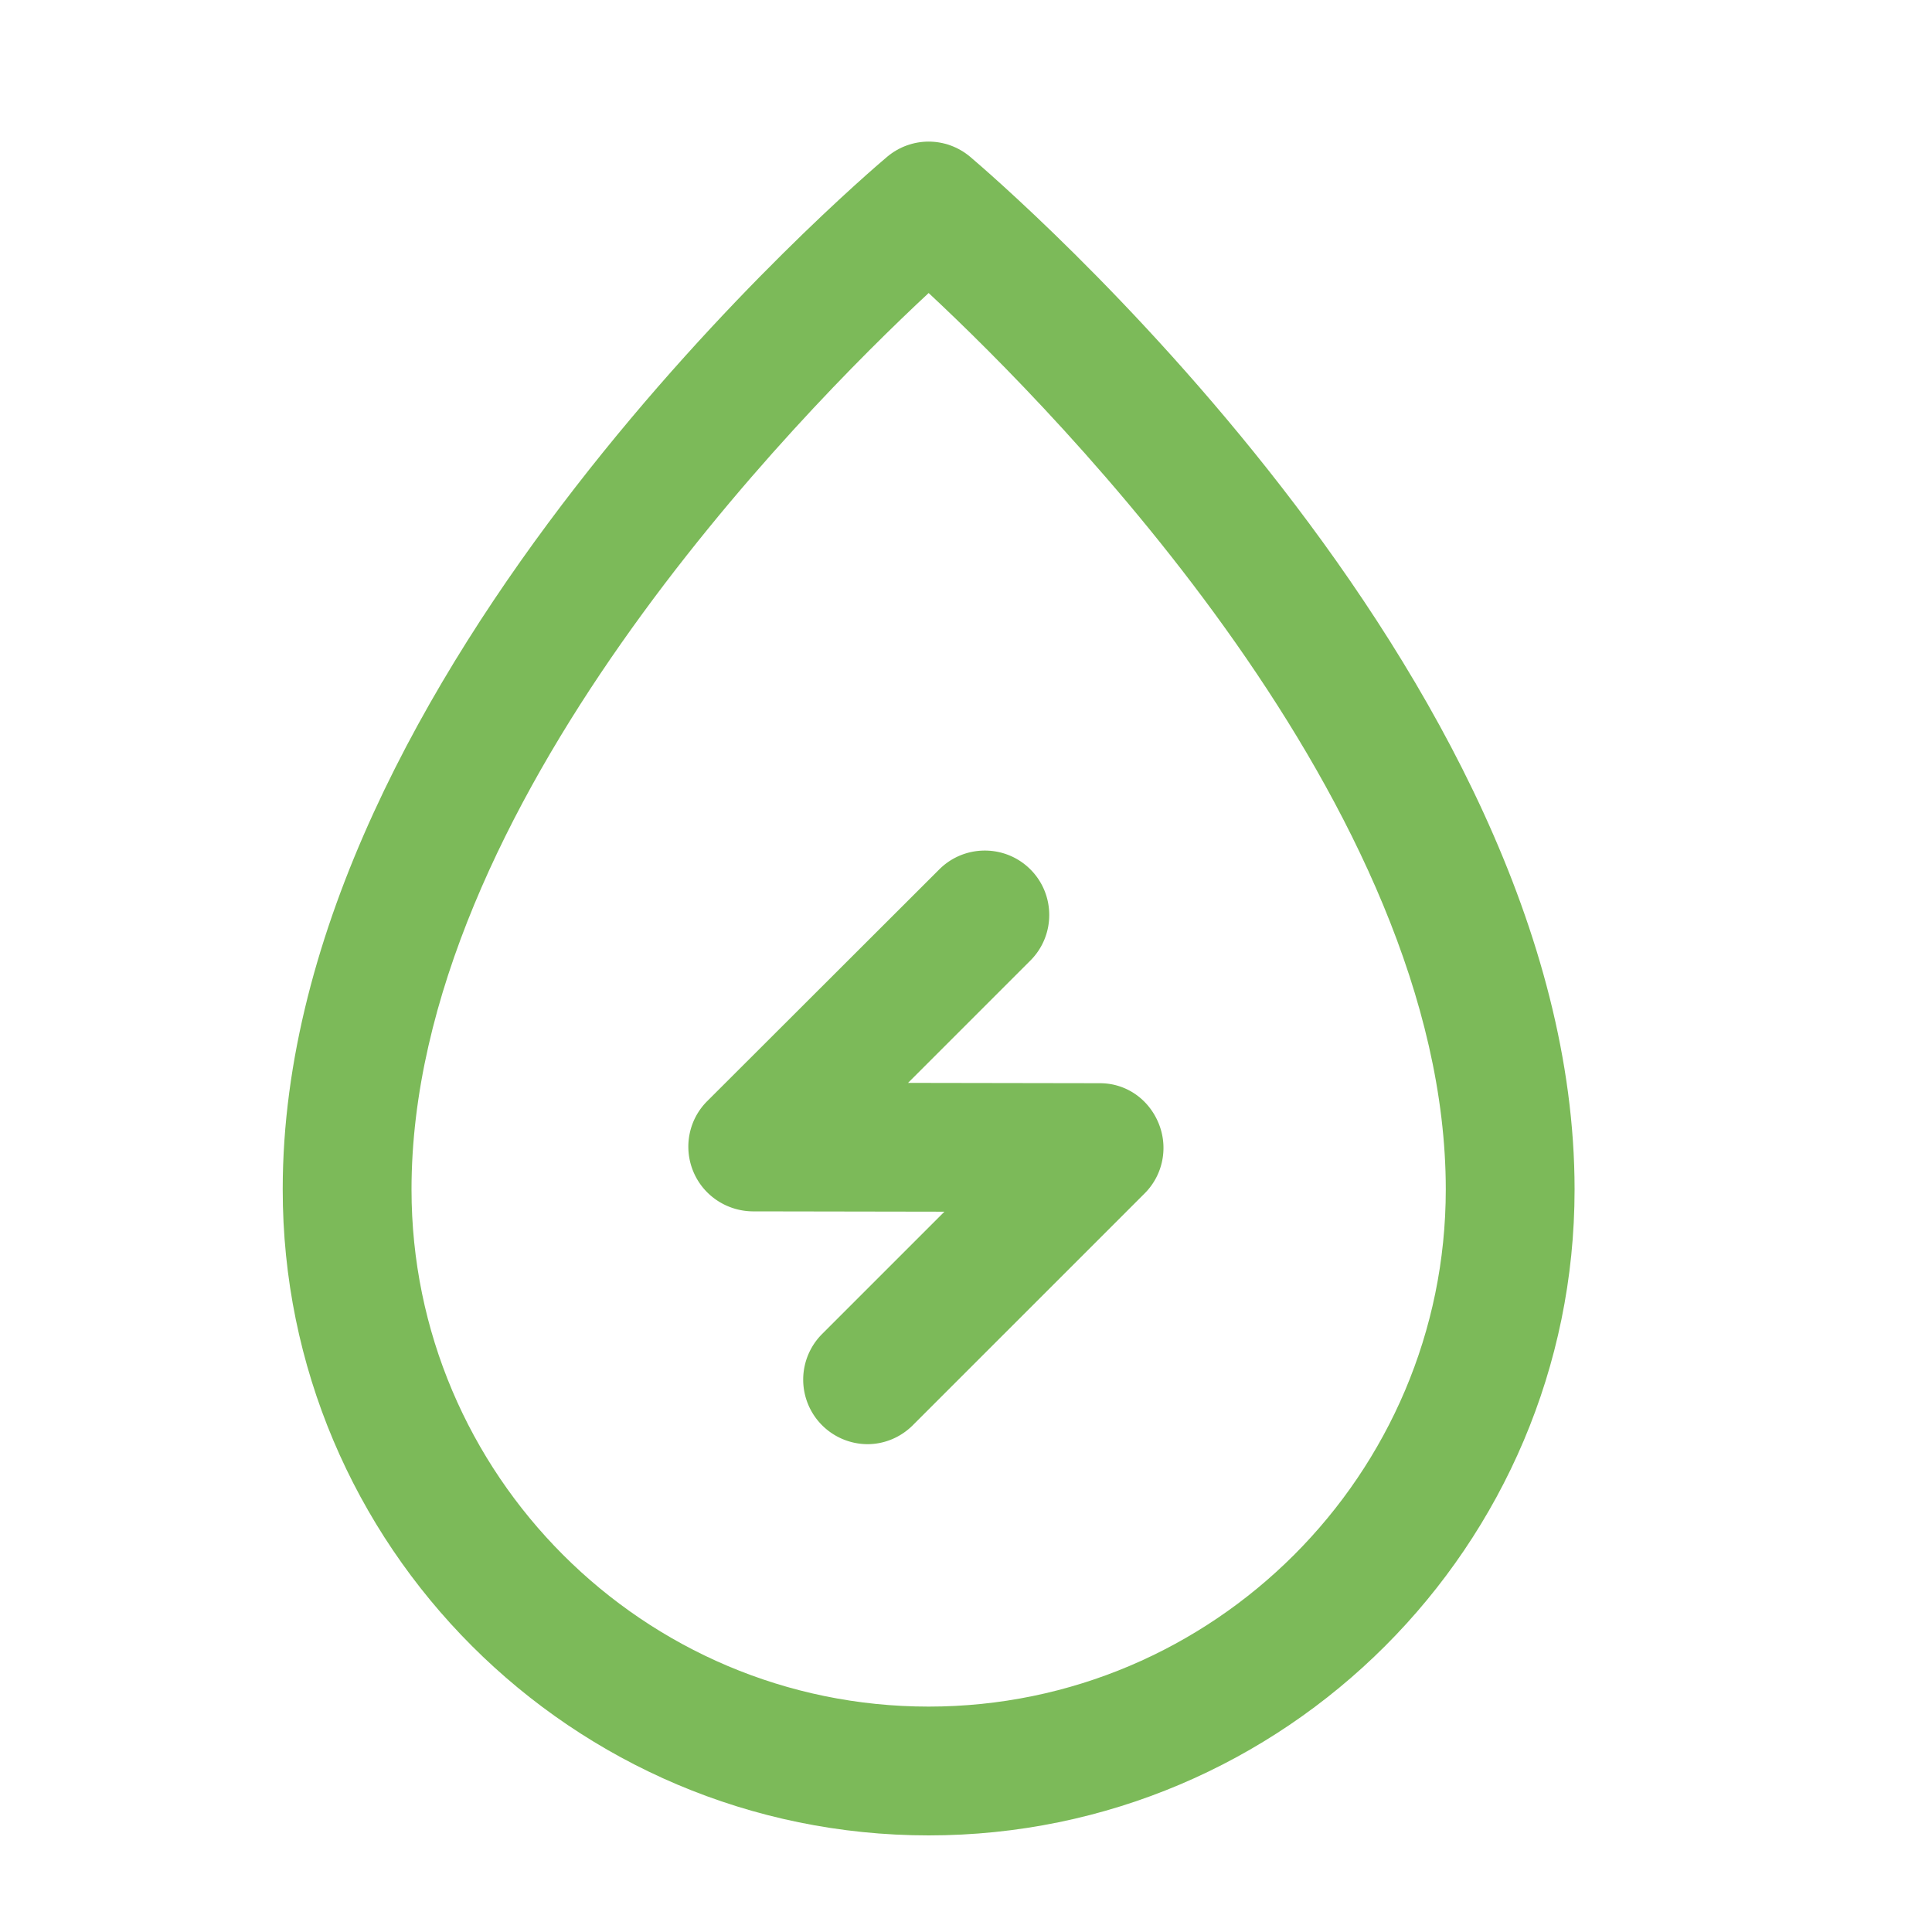 <?xml version="1.0" standalone="no"?><!DOCTYPE svg PUBLIC "-//W3C//DTD SVG 1.1//EN" "http://www.w3.org/Graphics/SVG/1.1/DTD/svg11.dtd"><svg t="1742380414639" class="icon" viewBox="0 0 1024 1024" version="1.1" xmlns="http://www.w3.org/2000/svg" p-id="4887" xmlns:xlink="http://www.w3.org/1999/xlink" width="16" height="16"><path d="M514.219 83.115c-12.8-10.752-31.232-10.752-44.032 0-13.141 11.093-320.341 273.067-320.341 547.157C149.675 819.2 303.275 972.8 492.203 972.8 680.96 972.8 834.56 819.2 834.56 630.443c0-274.091-307.371-536.235-320.341-547.328zM492.203 904.533c-151.211 0-274.091-123.051-274.091-274.091 0-202.923 205.483-411.307 274.091-475.136 68.608 64 274.091 272.384 274.091 475.136C766.293 781.483 643.243 904.533 492.203 904.533z" fill="#7cba59" p-id="4888"></path><path d="M582.997 574.123l-101.717-0.171 64.853-64.853c13.312-13.312 13.312-34.987 0-48.299-13.312-13.312-34.987-13.312-48.299 0l-123.051 122.88c-9.728 9.728-12.629 24.405-7.339 37.205s17.749 20.992 31.403 21.163l101.717 0.171-64.853 64.853a34.202 34.202 0 0 0 24.064 58.368c8.704 0 17.408-3.413 24.064-10.069l122.88-122.88c9.728-9.728 12.629-24.405 7.339-37.205s-17.237-21.163-31.061-21.163z" fill="#7cba59" p-id="4889"></path></svg>
